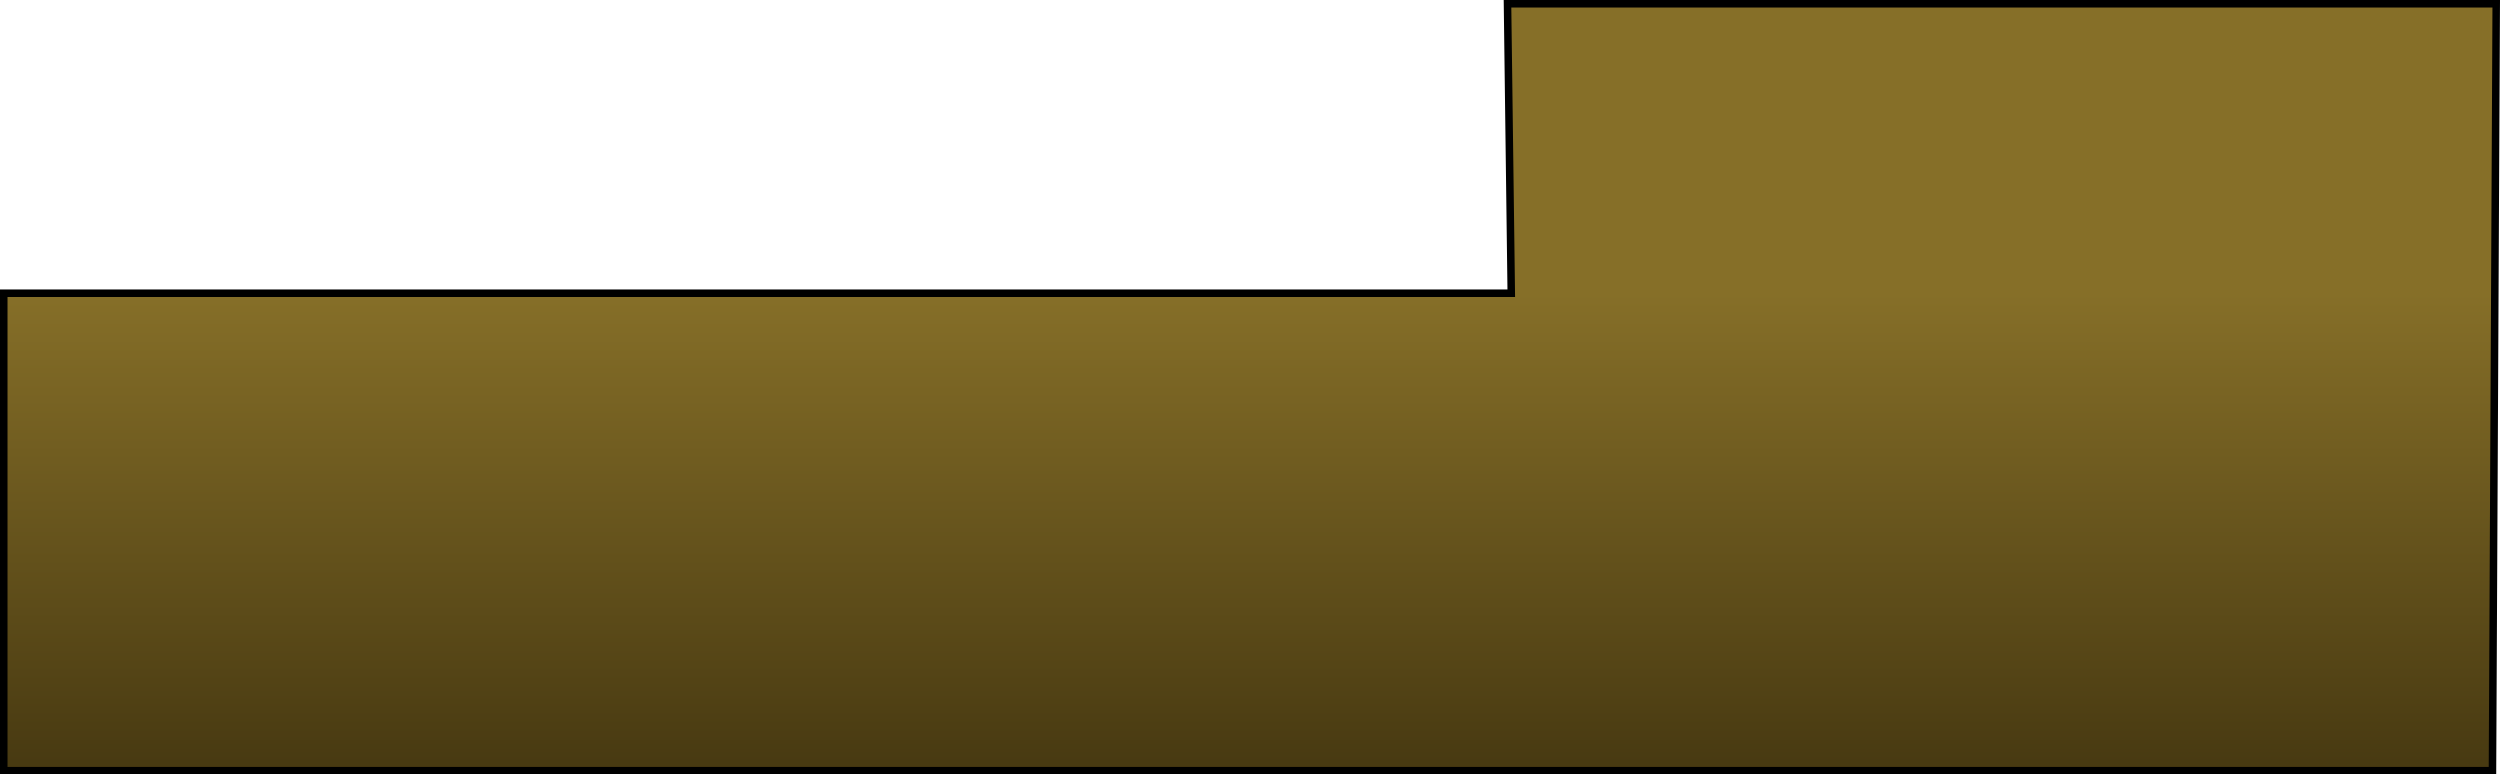 <svg version="1.1" xmlns="http://www.w3.org/2000/svg" xmlns:xlink="http://www.w3.org/1999/xlink" width="665.005" height="206" viewBox="0,0,665.005,206"><defs><linearGradient x1="316" y1="267" x2="316" y2="394" gradientUnits="userSpaceOnUse" id="color-1"><stop offset="0" stop-color="#866f28"/><stop offset="1" stop-color="#473911"/></linearGradient></defs><g transform="translate(16,-189)"><g data-paper-data="{&quot;isPaintingLayer&quot;:true}" fill="url(#color-1)" fill-rule="nonzero" stroke="#000000" stroke-width="2" stroke-linecap="butt" stroke-linejoin="miter" stroke-miterlimit="10" stroke-dasharray="" stroke-dashoffset="0" style="mix-blend-mode: normal"><path d="M-15,394v-127h401l-1,-77h263l-1,204z"/></g></g></svg>